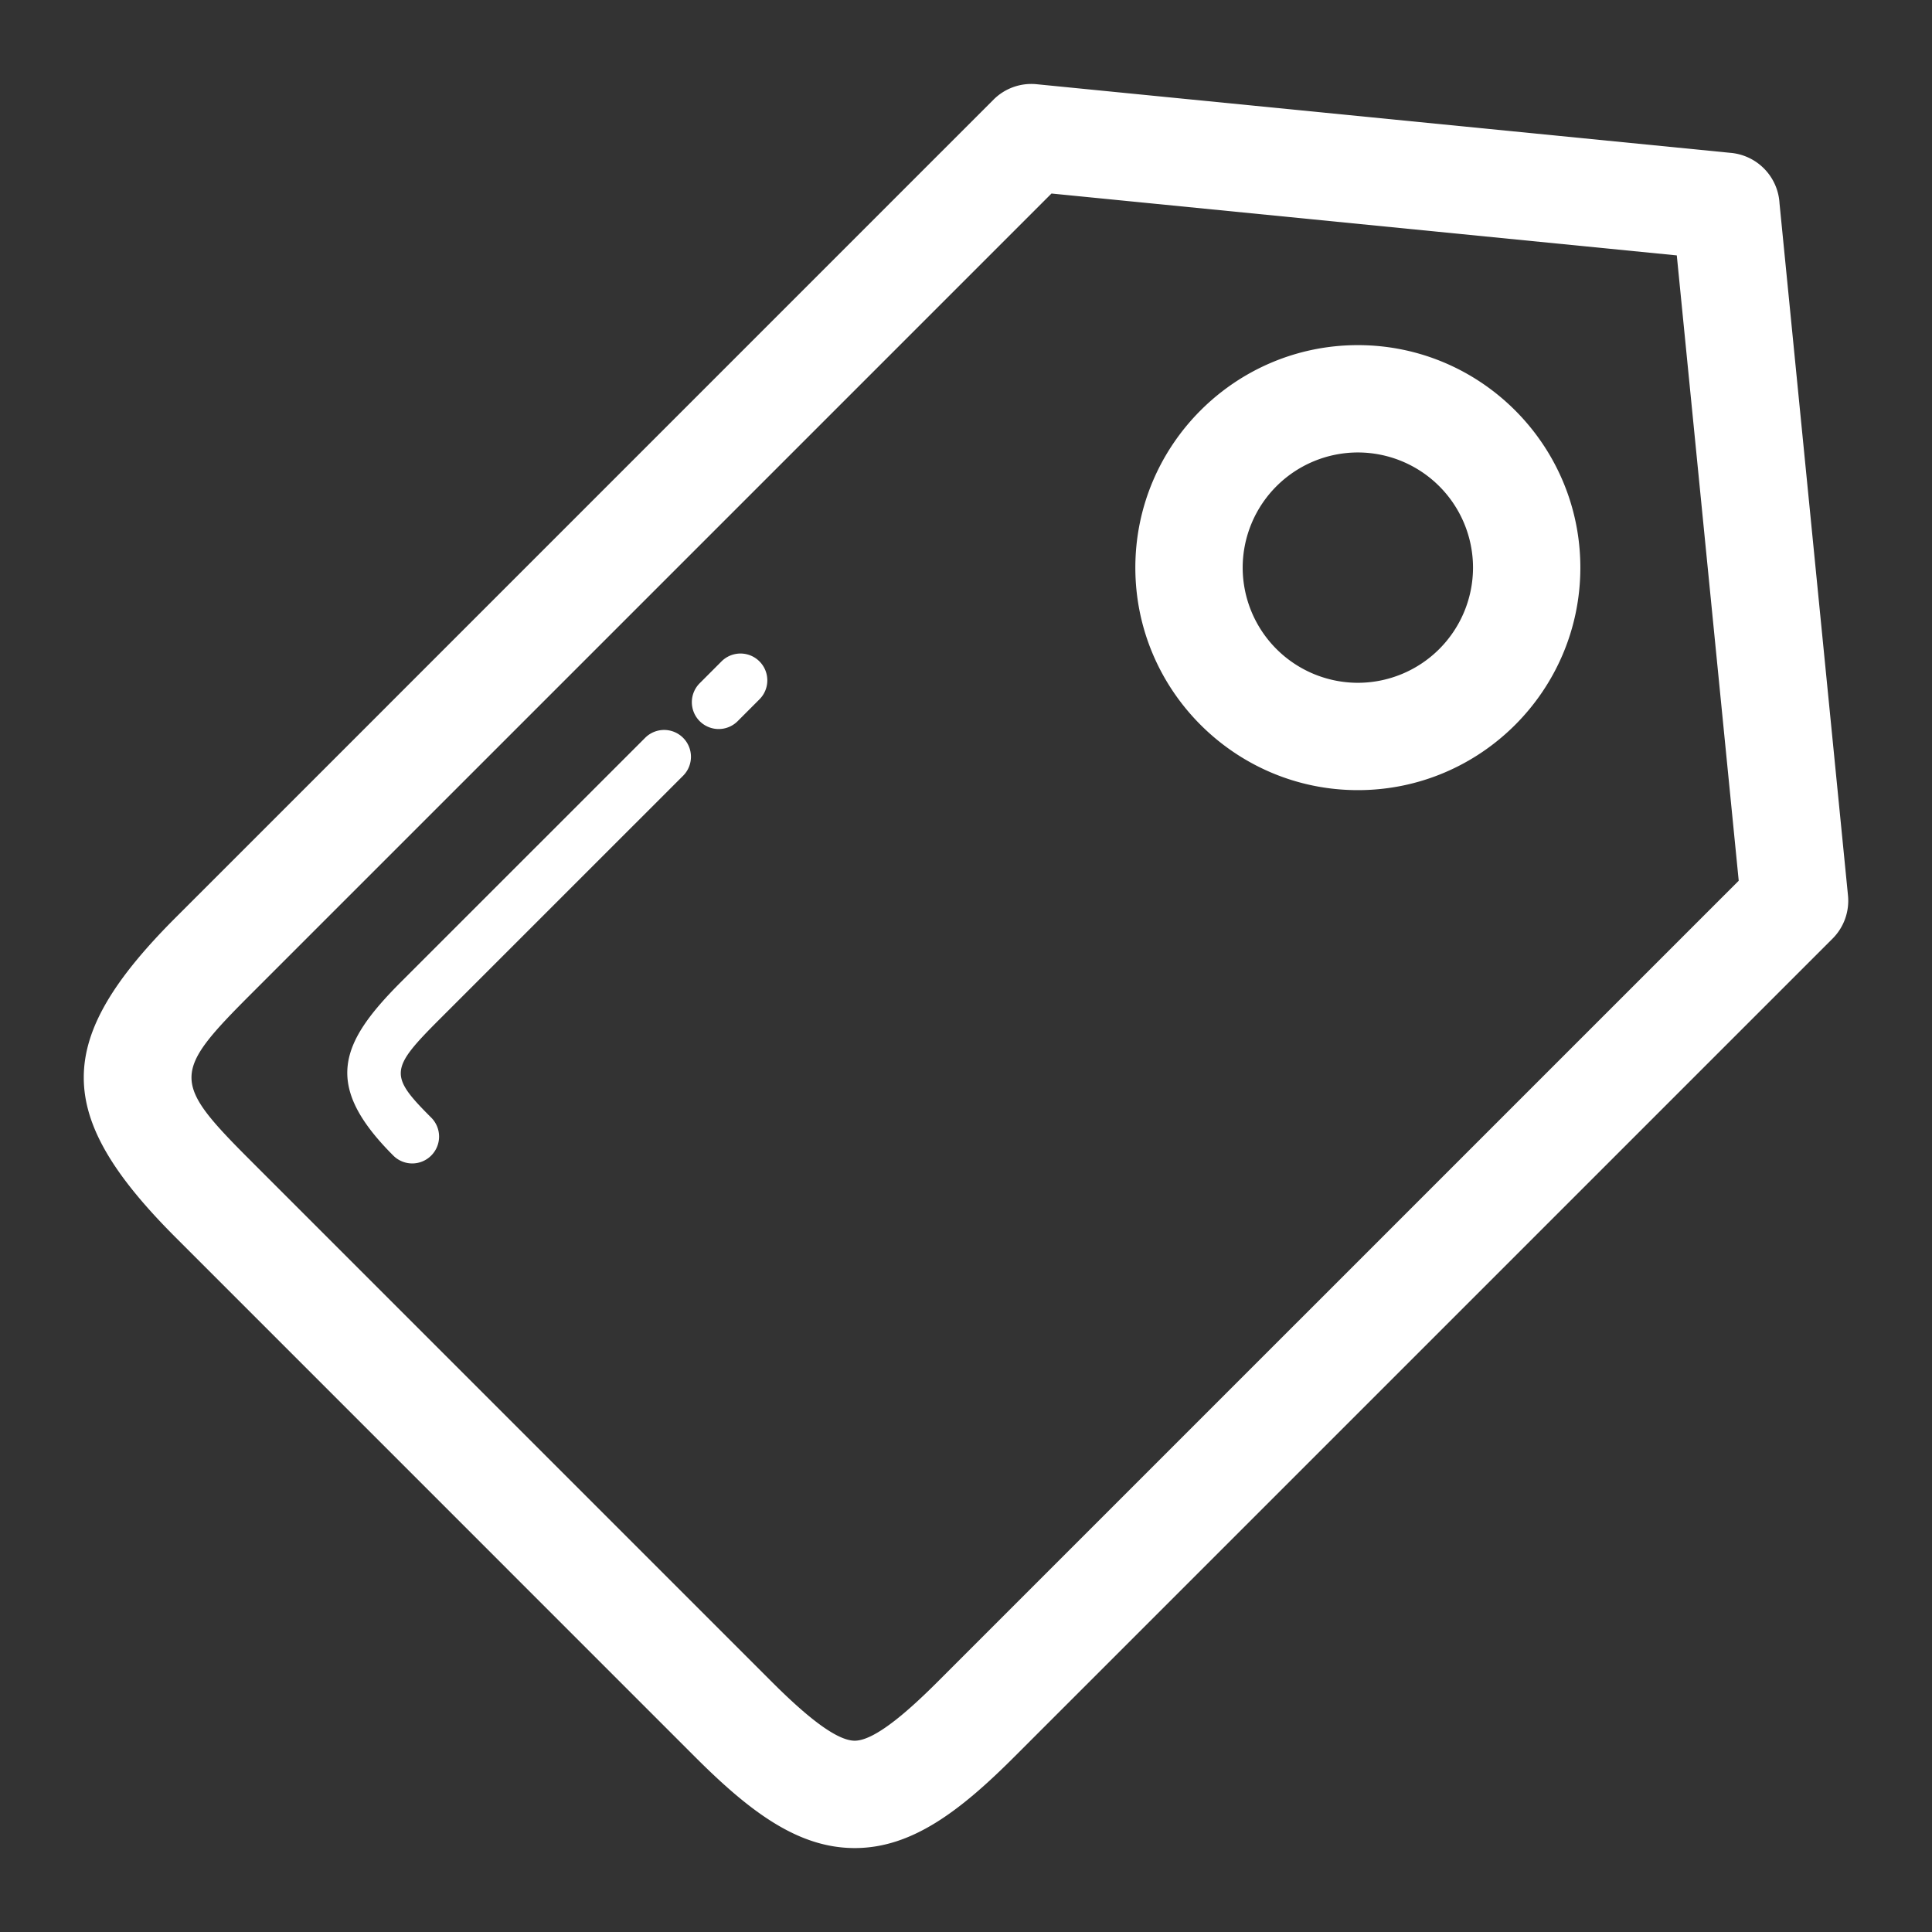 <?xml version="1.0" standalone="no"?><!DOCTYPE svg PUBLIC "-//W3C//DTD SVG 1.1//EN" "http://www.w3.org/Graphics/SVG/1.1/DTD/svg11.dtd"><svg class="icon" width="200px" height="200.00px" viewBox="0 0 1024 1024" version="1.1" xmlns="http://www.w3.org/2000/svg"><rect x="0" y="0" width="1024" height="1024" fill="#333333" stroke="none"/><path fill="#ffffff" d="M943.189 107.876a28.473 28.473 0 0 0-26.027-26.866L549.476 44.644a28.302 28.302 0 0 0-22.912 8.192L93.156 486.272c-65.01 65.01-65.01 104.661 0 169.657l275.029 275.058c29.141 29.156 54.713 48.526 84.836 48.526s55.694-19.428 84.779-48.54l433.479-433.465a28.402 28.402 0 0 0 8.192-22.912L943.189 107.876zM497.593 890.752c-13.668 13.668-33.166 31.858-44.572 31.858-11.42 0-30.933-18.19-44.615-31.858L133.376 615.694c-42.51-42.496-42.51-46.692 0-89.188L557.312 102.571l331.42 32.796 32.825 331.435-423.964 423.95z"  /><path fill="#ffffff" d="M341.945 391.054l-129.28 129.266c-32.64 32.64-41.6 54.77-4.224 92.146a14.18 14.18 0 0 0 20.11 0 14.208 14.208 0 0 0 0-20.11c-22.286-22.286-22.016-25.671 4.224-51.925l129.28-129.266a14.208 14.208 0 1 0-20.11-20.11zM382.407 350.564l-11.563 11.577a14.208 14.208 0 1 0 20.139 20.082l11.563-11.577a14.208 14.208 0 1 0-20.139-20.082zM719.701 182.926c-65.01 0-117.945 52.907-117.945 117.931 0 65.024 52.935 117.931 117.945 117.931 65.038 0 117.916-52.907 117.916-117.931 0-65.024-52.892-117.931-117.916-117.931z m0 178.972a61.127 61.127 0 0 1-61.056-61.042 61.127 61.127 0 0 1 61.056-61.042 61.084 61.084 0 0 1 61.028 61.042 61.099 61.099 0 0 1-61.028 61.042z"  /></svg>
